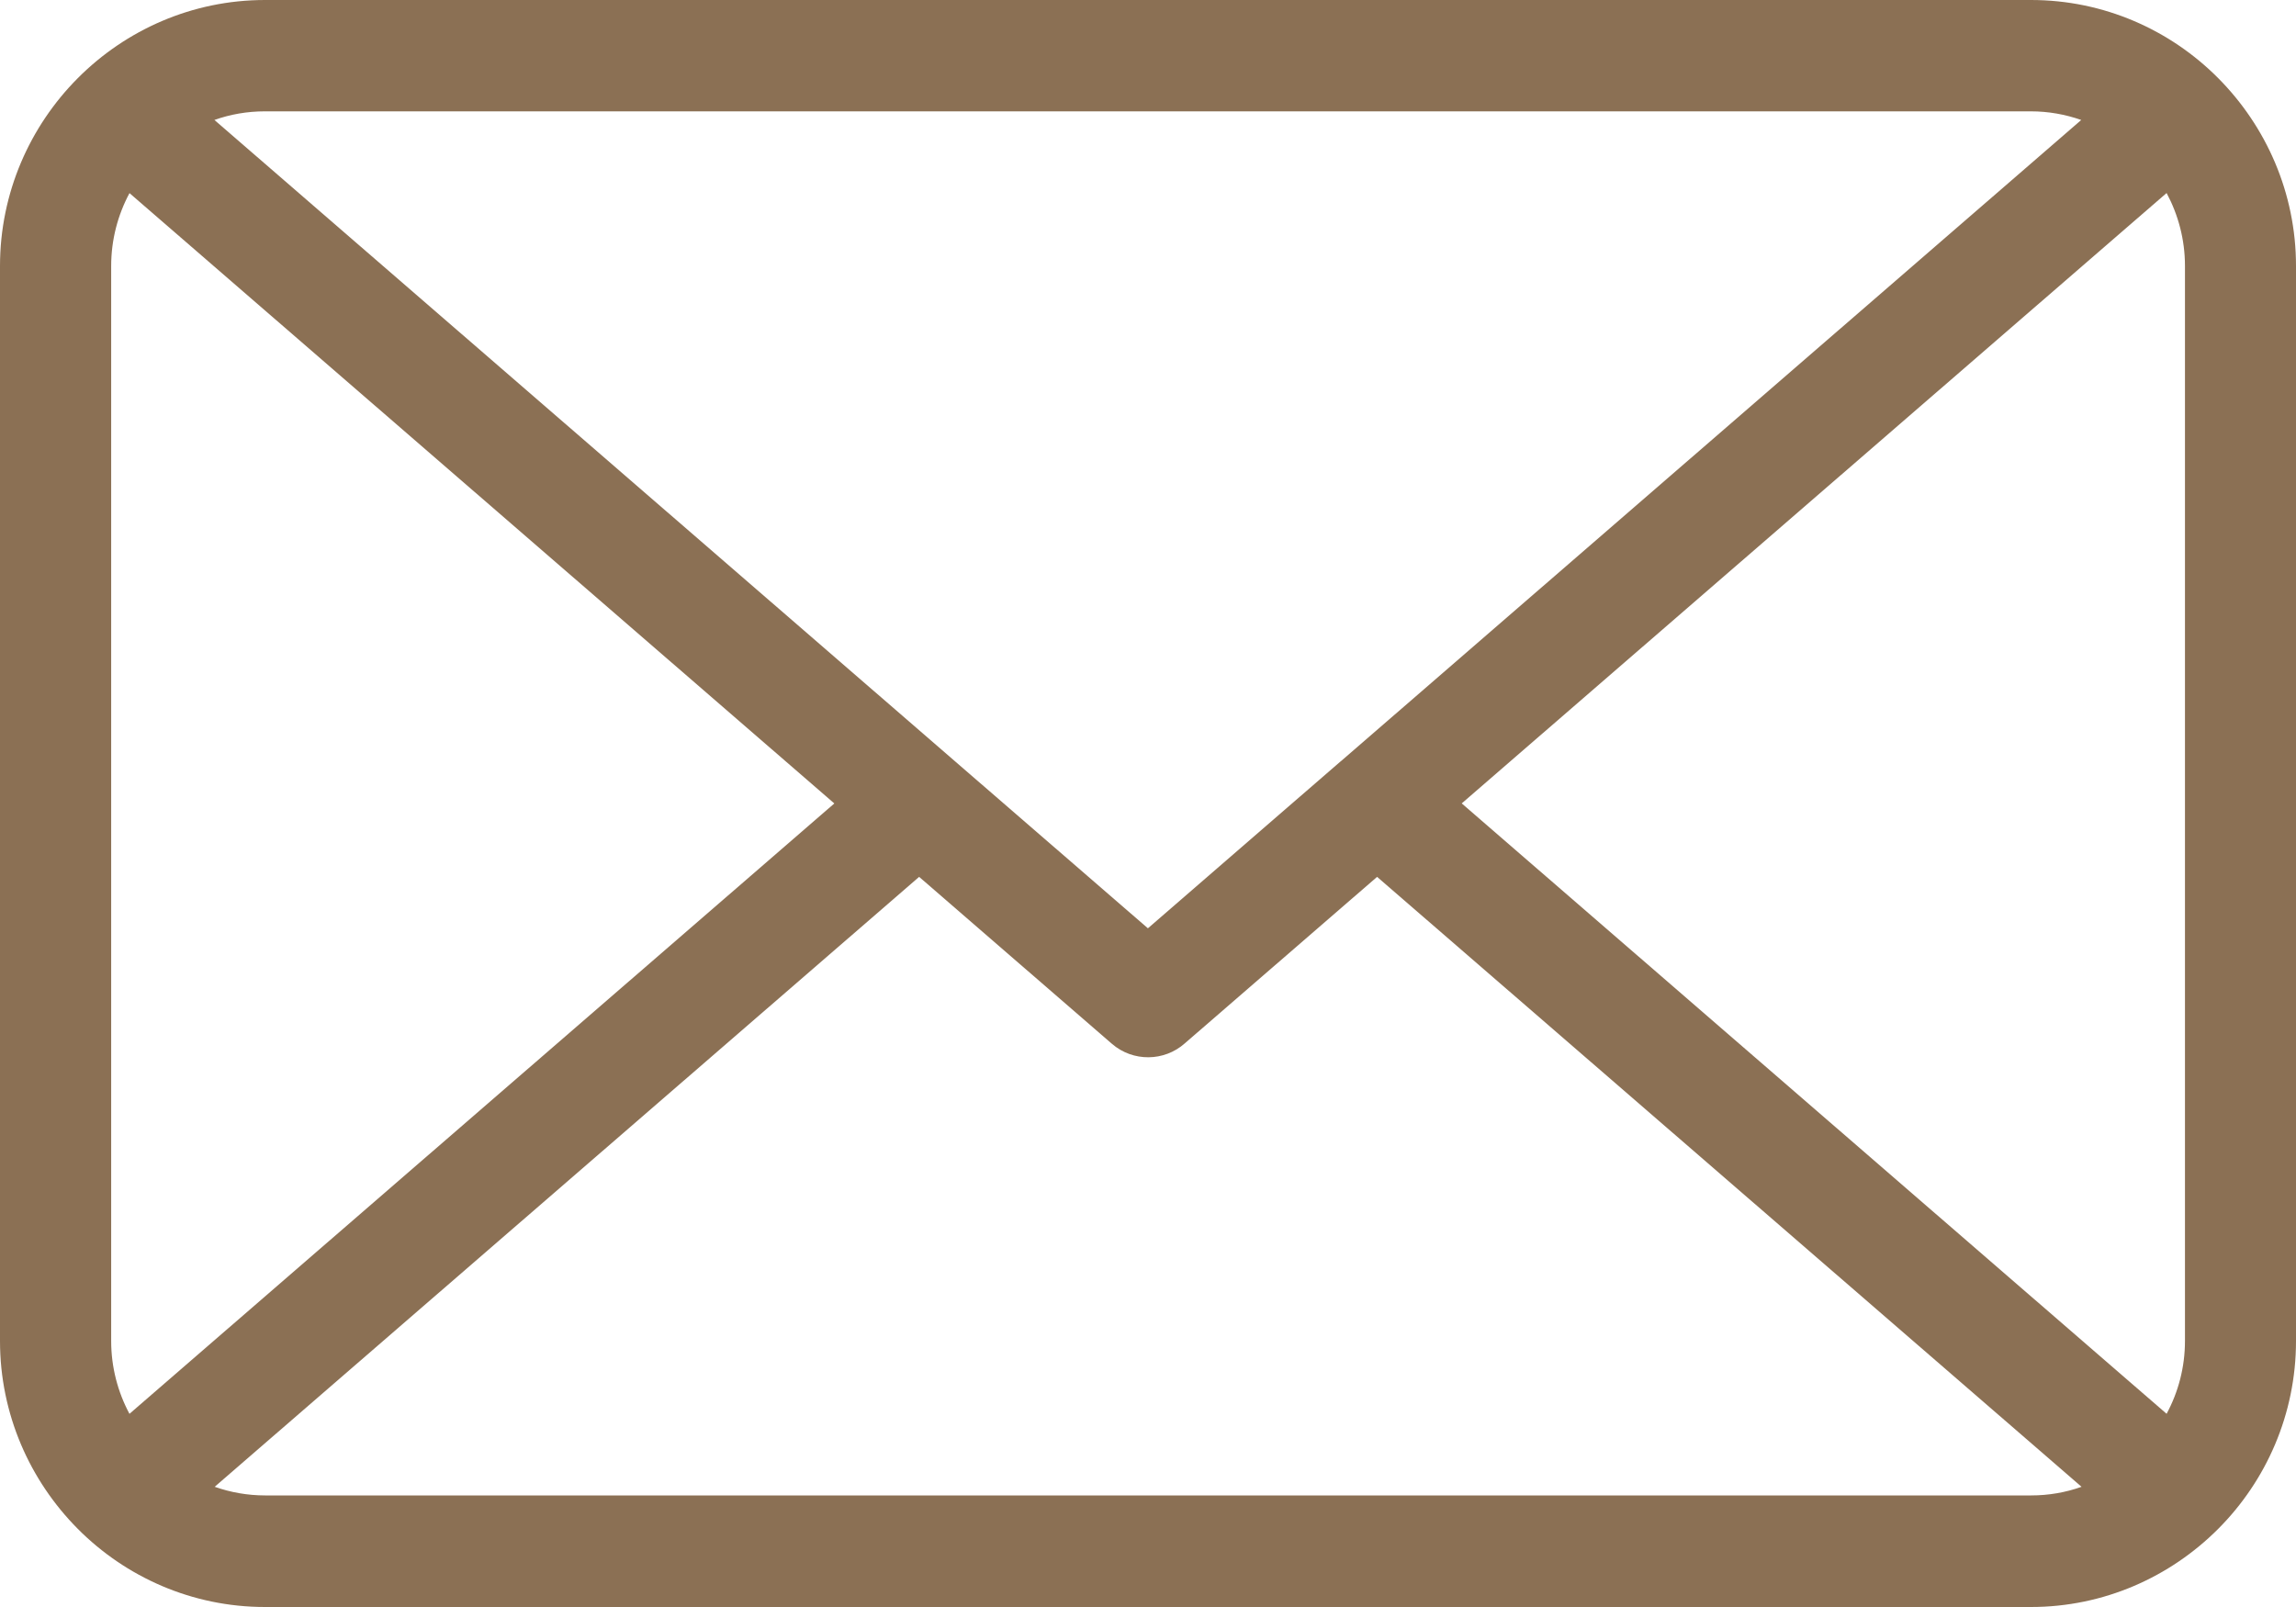 <?xml version="1.0" encoding="UTF-8"?> <svg xmlns="http://www.w3.org/2000/svg" xmlns:xlink="http://www.w3.org/1999/xlink" width="50px" height="35px" viewBox="0 0 50 35" version="1.1"><title>email</title><g id="Page-1" stroke="none" stroke-width="1" fill="none" fill-rule="evenodd"><g id="TRB-Contact" transform="translate(-138, -1060)" fill="#8B7054" fill-rule="nonzero"><g id="email" transform="translate(138, 1060)"><path d="M5.771,0 L44.229,0 C45.816,0 47.261,0.651 48.305,1.701 C49.349,2.751 50,4.2 50,5.793 L50,29.207 C50,30.8 49.351,32.251 48.305,33.299 C47.259,34.347 45.816,35 44.229,35 L5.771,35 C4.184,35 2.739,34.349 1.695,33.299 C0.651,32.249 0,30.8 0,29.207 L0,5.793 C0,4.2 0.651,2.749 1.695,1.701 C2.739,0.653 4.184,0 5.771,0 L5.771,0 Z M2.82,30.792 L18.169,17.499 L2.82,4.206 C2.566,4.68 2.421,5.221 2.421,5.793 L2.421,29.207 C2.421,29.779 2.566,30.32 2.82,30.794 L2.82,30.792 Z M20.016,19.098 L4.675,32.382 C5.02,32.503 5.388,32.57 5.773,32.57 L44.232,32.57 C44.614,32.57 44.985,32.505 45.33,32.382 L29.989,19.098 L25.799,22.726 C25.354,23.12 24.674,23.133 24.212,22.732 L20.016,19.098 Z M31.833,17.499 L47.182,30.792 C47.438,30.318 47.582,29.777 47.582,29.205 L47.582,5.791 C47.582,5.219 47.436,4.678 47.182,4.204 L31.833,17.497 L31.833,17.499 Z M4.672,2.615 L20.785,16.57 L20.816,16.597 L24.998,20.218 L29.18,16.595 L29.211,16.57 L45.323,2.613 C44.978,2.492 44.61,2.425 44.225,2.425 L5.767,2.425 C5.384,2.425 5.014,2.49 4.669,2.613 L4.672,2.615 Z" id="Shape"></path></g></g></g></svg> 